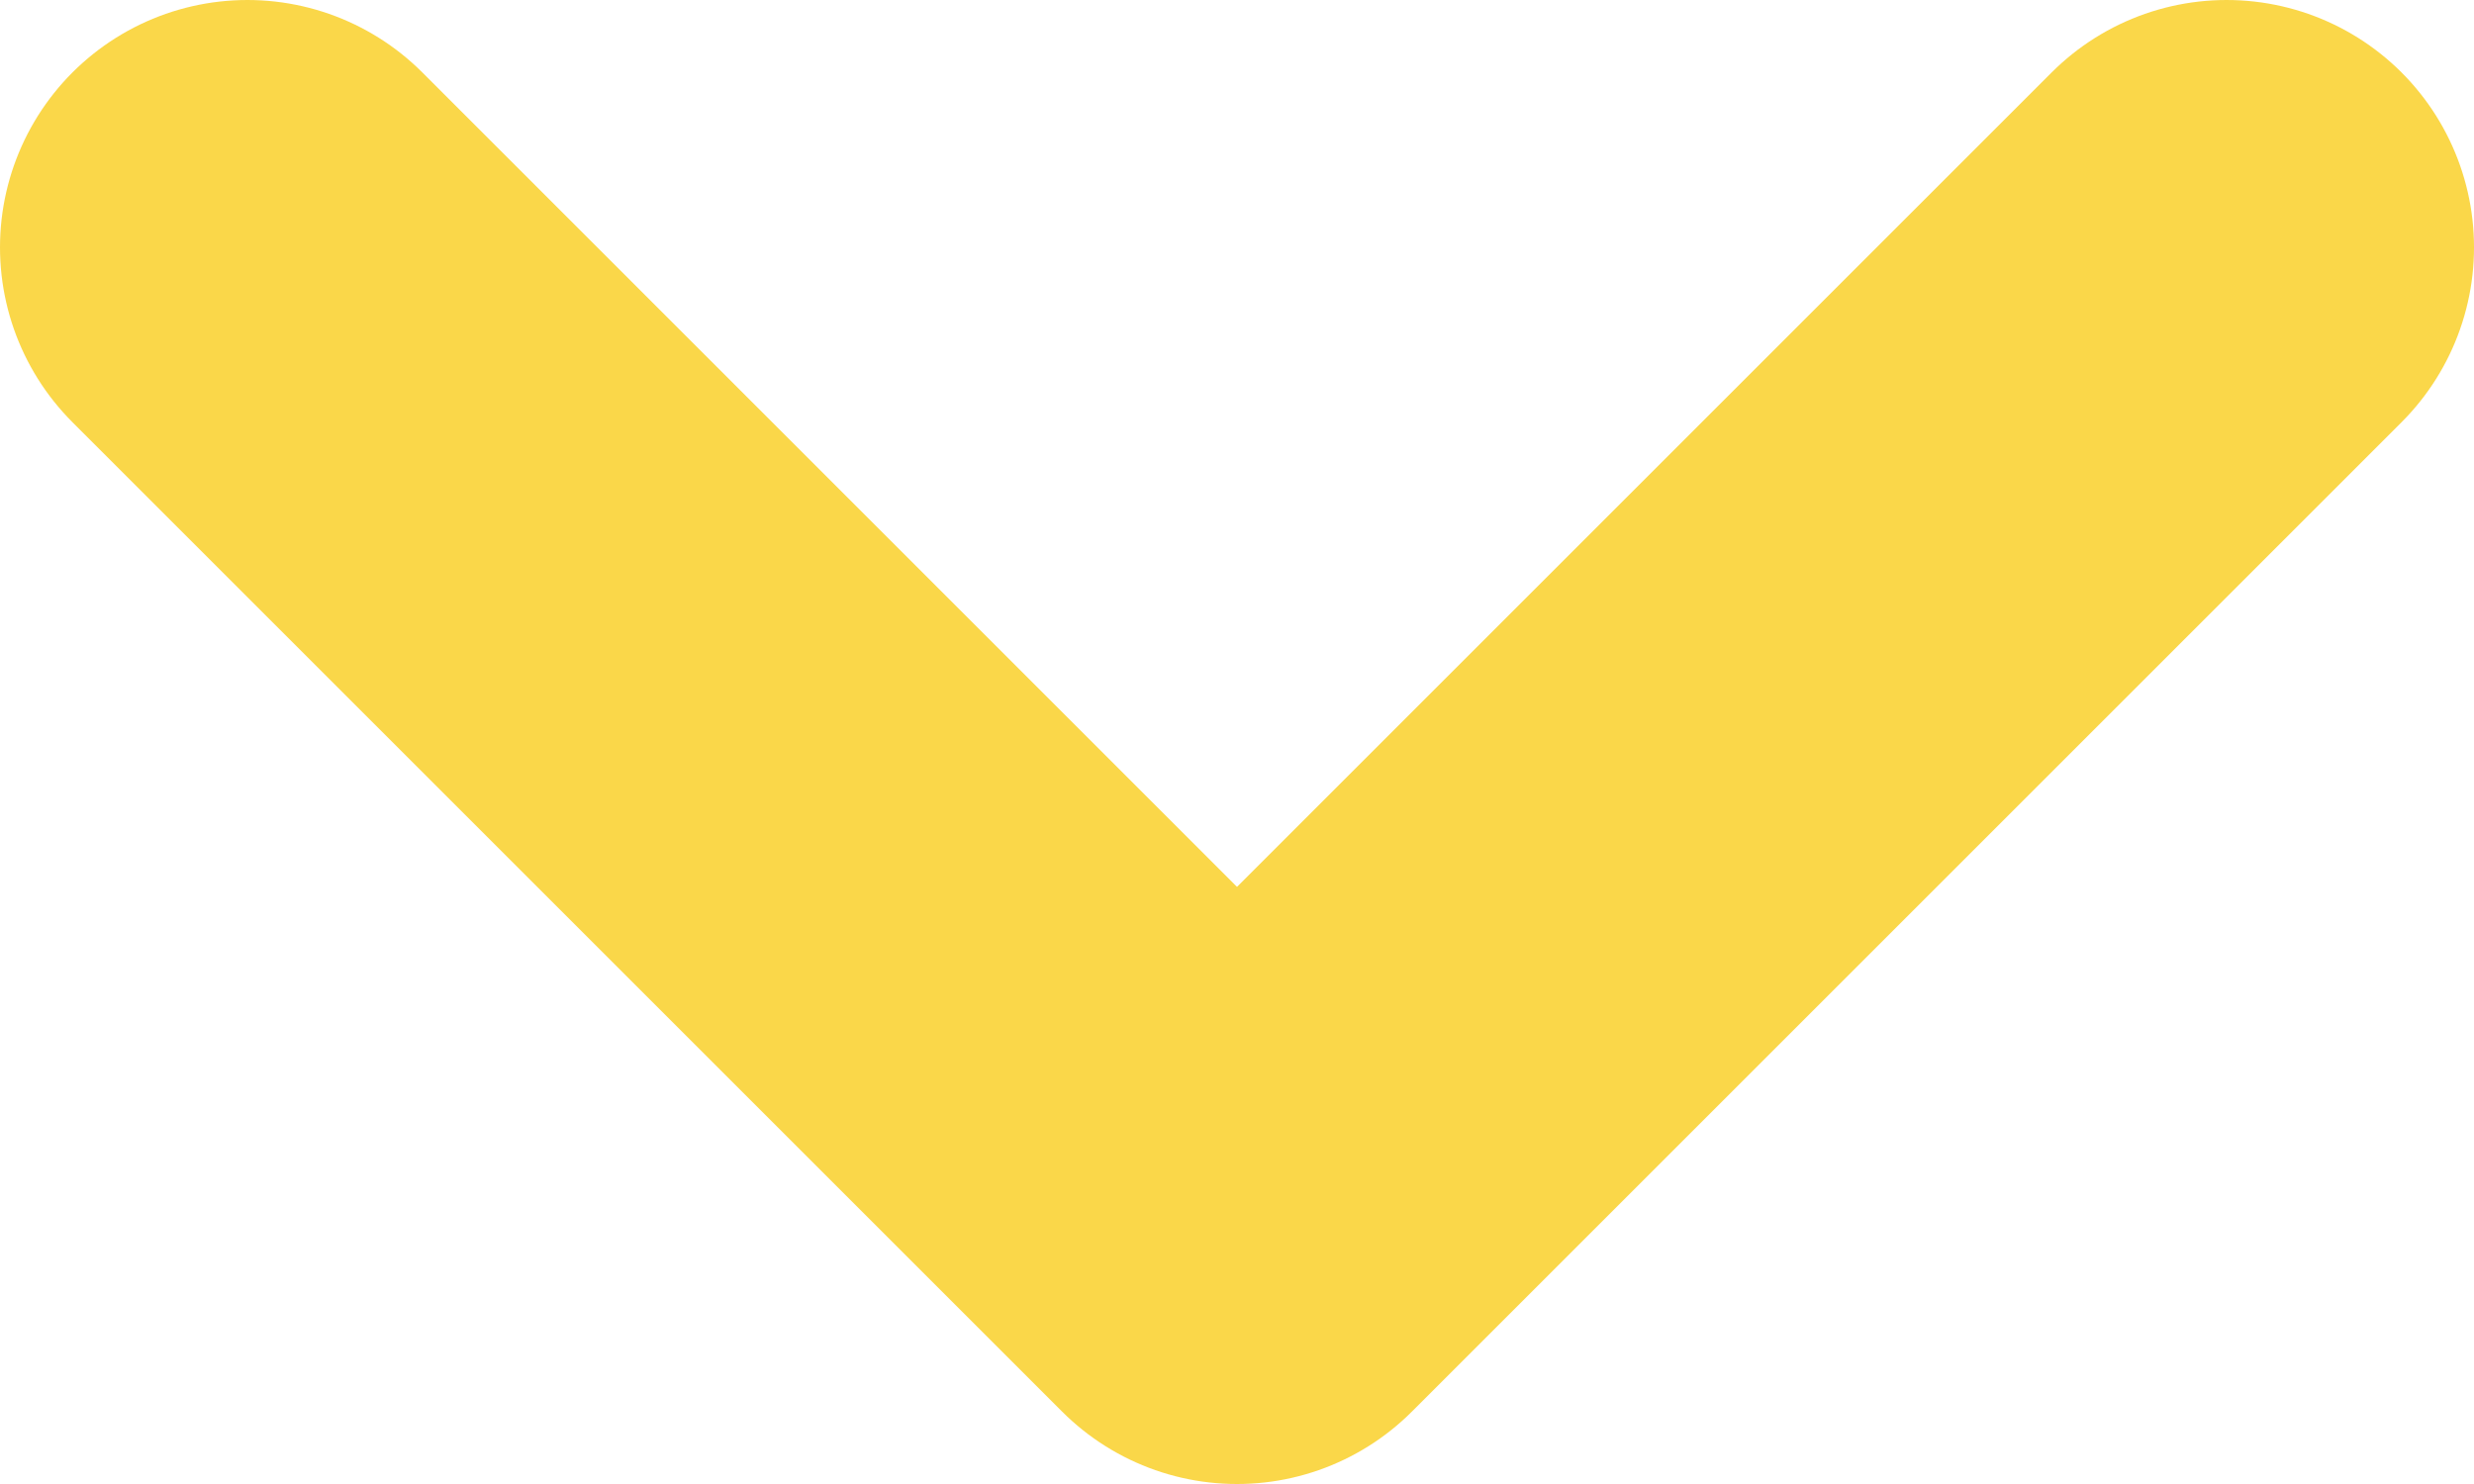 <svg width="10" height="6" viewBox="0 0 10 6" fill="none" xmlns="http://www.w3.org/2000/svg">
<path d="M1 1L5 5L9 1" stroke="#FAD749" stroke-width="2" stroke-linecap="round" stroke-linejoin="round"/>
</svg>
